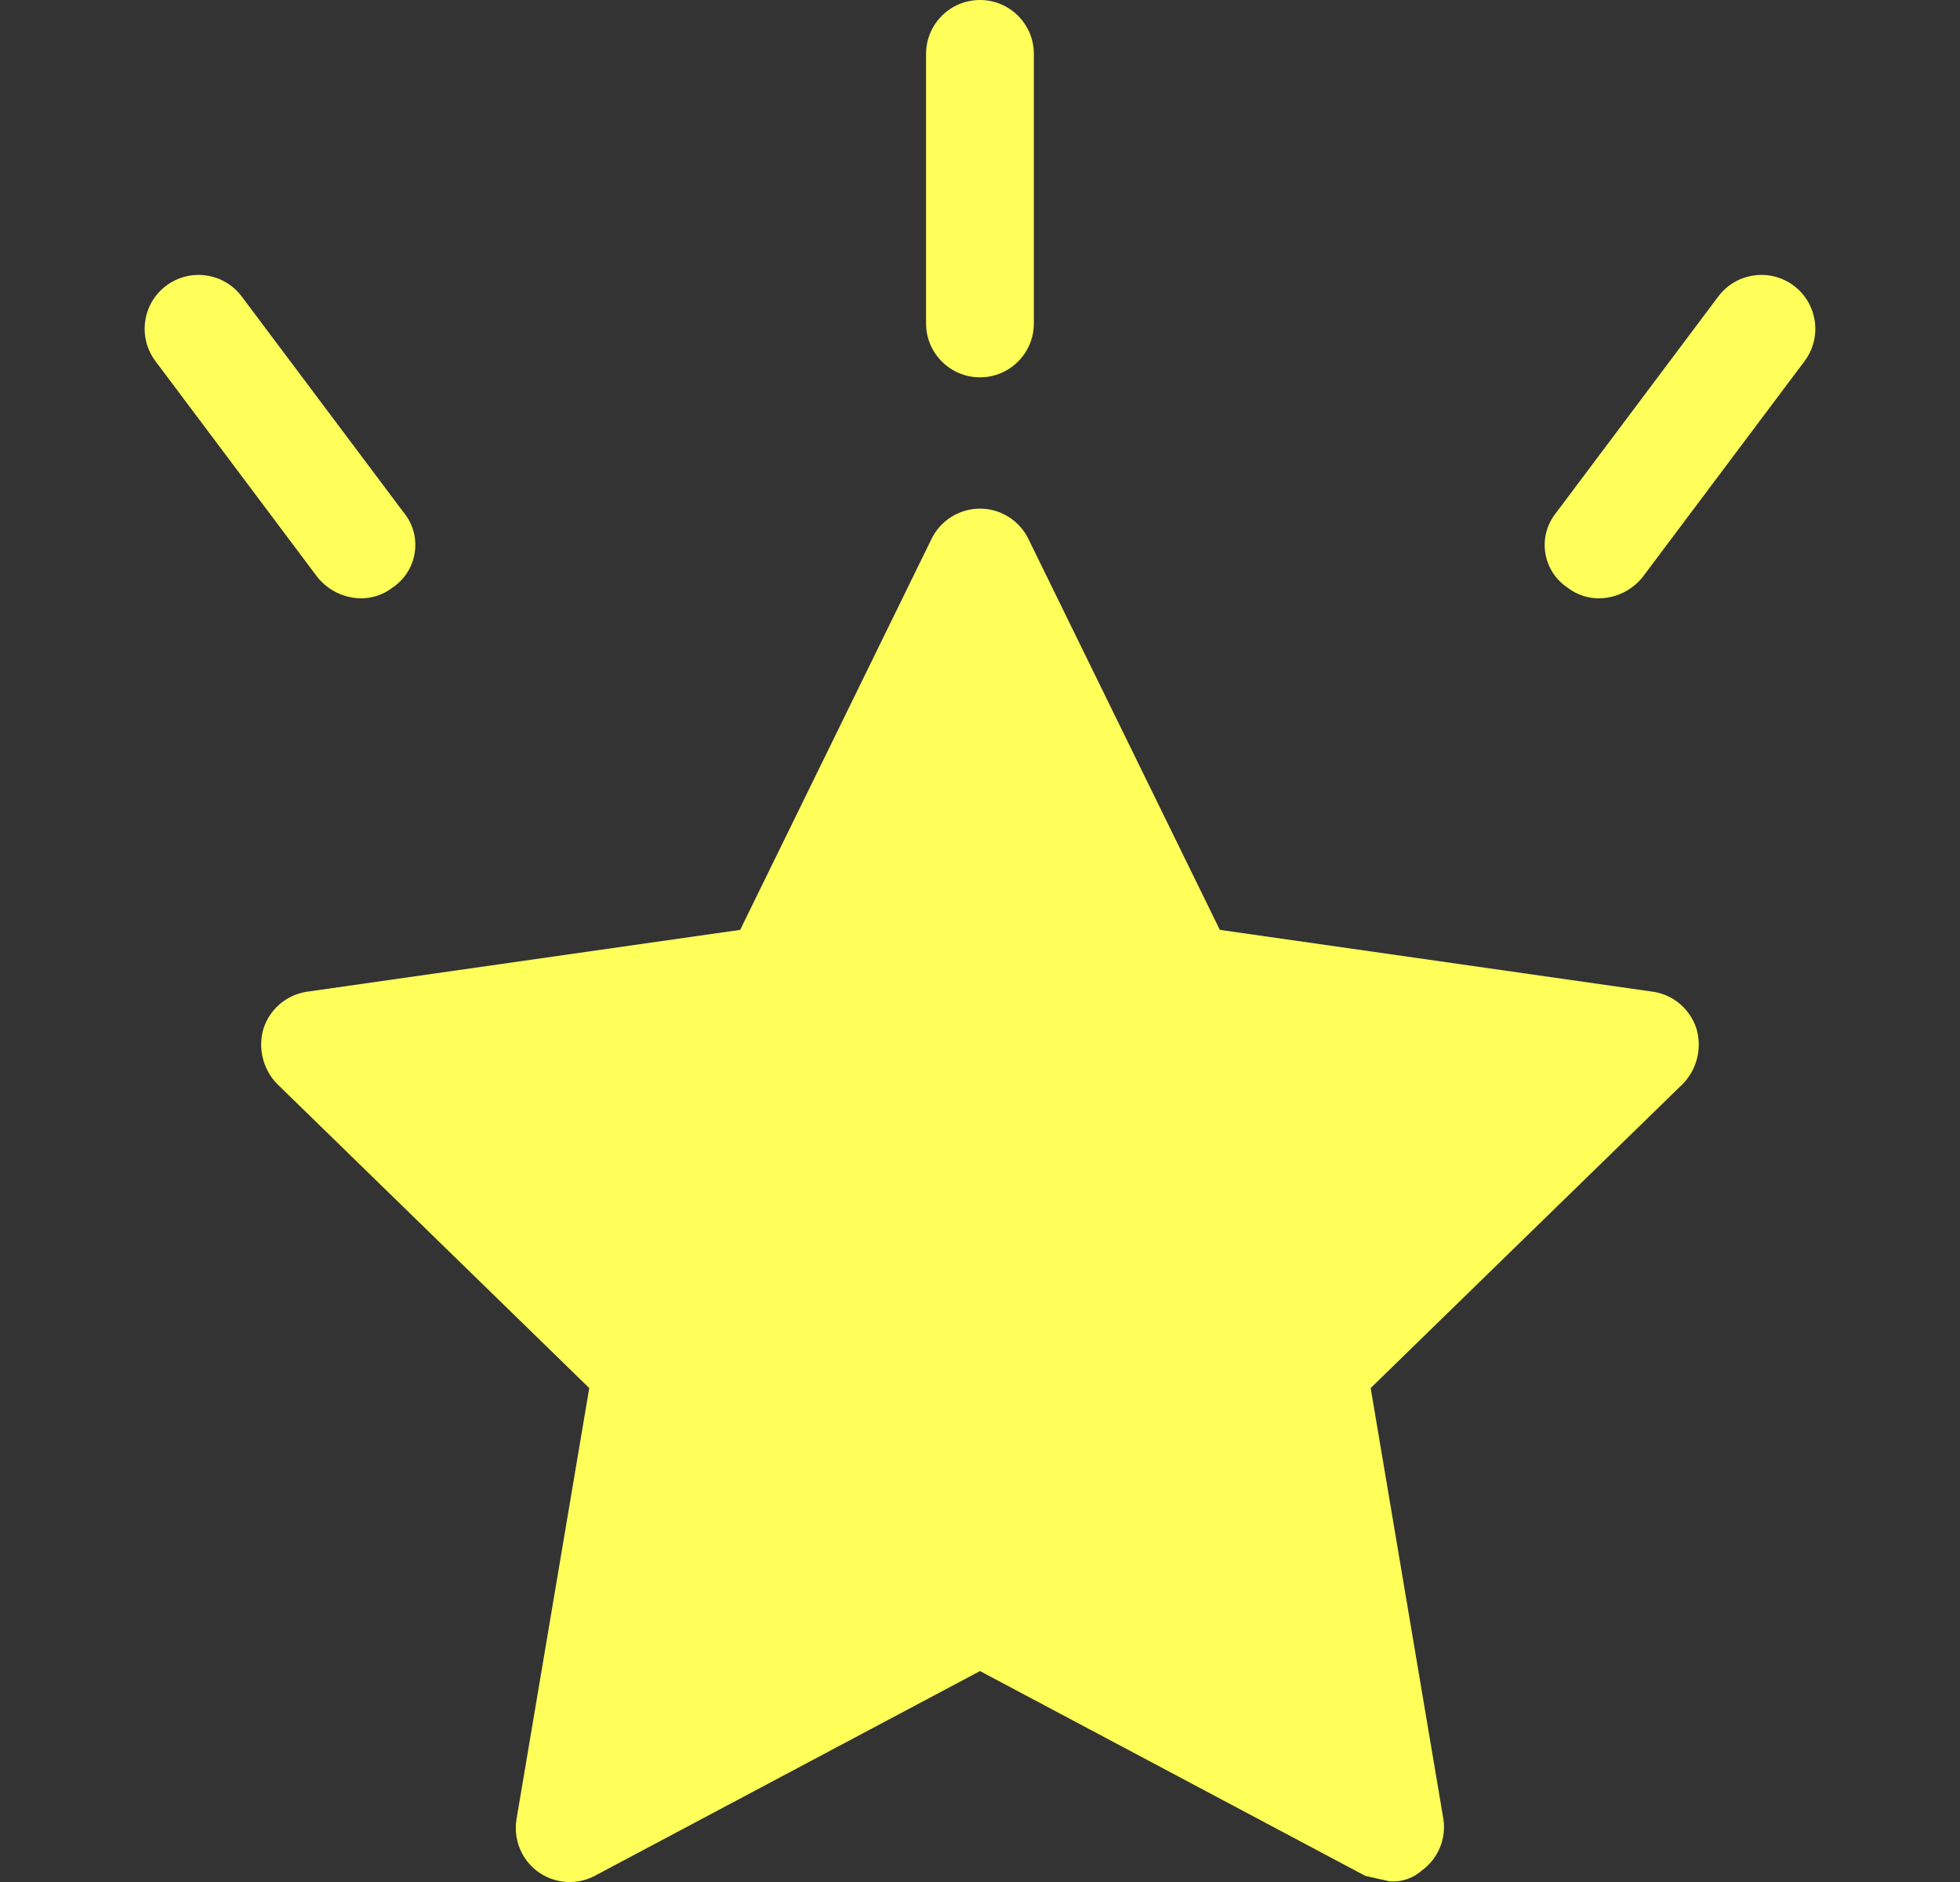 <svg width="25" height="24" viewBox="0 0 25 24" fill="none" xmlns="http://www.w3.org/2000/svg">
<rect x="0" y="0" width="25" height="24" fill="#333333" stroke="none"/>
<g clip-path="url(#clip0_328_221)">
<path d="M20.989 13.336L16.727 17.46L17.759 23.303L12.5 20.553L7.276 23.303L8.272 17.46L4.011 13.336L9.888 12.476L12.5 7.183L15.112 12.476L20.989 13.336Z" fill="#FFFF5A"/>
<path d="M17.724 23.991L17.415 23.922L12.5 21.31L7.585 23.922C7.248 24.098 6.833 23.968 6.657 23.631C6.588 23.499 6.564 23.347 6.588 23.2L7.516 17.701L3.529 13.817C3.356 13.634 3.29 13.373 3.357 13.13C3.433 12.877 3.647 12.69 3.907 12.648L9.441 11.858L11.881 6.874C12.047 6.533 12.458 6.39 12.799 6.555C12.939 6.623 13.051 6.735 13.118 6.874L15.559 11.858L21.092 12.648C21.353 12.69 21.566 12.877 21.642 13.13C21.709 13.373 21.644 13.634 21.47 13.817L17.483 17.701L18.411 23.2C18.448 23.452 18.342 23.703 18.136 23.853C18.024 23.954 17.875 24.003 17.724 23.991ZM12.5 19.866L12.809 19.935L16.83 22.031L16.074 17.598C16.037 17.376 16.1 17.149 16.246 16.979L19.511 13.817L15.009 13.164C14.787 13.125 14.597 12.985 14.493 12.786L12.5 8.73L10.506 12.786C10.403 12.985 10.212 13.125 9.991 13.164L5.488 13.817L8.753 16.979C8.9 17.149 8.963 17.376 8.925 17.598L8.169 22.031L12.19 19.935L12.5 19.866Z" fill="#FFFF5A"/>
<path d="M12.5 4.812C12.12 4.812 11.812 4.504 11.812 4.124V0.687C11.812 0.308 12.12 0 12.5 0C12.879 0 13.187 0.308 13.187 0.687V4.124C13.187 4.504 12.879 4.812 12.5 4.812Z" fill="#FFFF5A"/>
<path d="M20.405 7.63C20.256 7.633 20.11 7.584 19.993 7.493C19.693 7.292 19.612 6.887 19.813 6.587C19.826 6.567 19.84 6.548 19.855 6.53L21.917 3.781C22.145 3.477 22.576 3.416 22.88 3.643C23.183 3.871 23.245 4.302 23.017 4.606L20.955 7.355C20.822 7.524 20.62 7.625 20.405 7.63Z" fill="#FFFF5A"/>
<path d="M4.595 7.63C4.38 7.625 4.178 7.524 4.045 7.355L1.983 4.606C1.755 4.302 1.816 3.871 2.12 3.643C2.424 3.416 2.855 3.477 3.083 3.781L5.145 6.53C5.377 6.807 5.34 7.219 5.064 7.45C5.046 7.466 5.027 7.48 5.007 7.493C4.89 7.584 4.744 7.633 4.595 7.63Z" fill="#FFFF5A"/>
</g>
<defs>
<clipPath id="clip0_328_221">
<rect width="24" height="24" fill="white" transform="translate(0.5)"/>
</clipPath>
</defs>
</svg>
